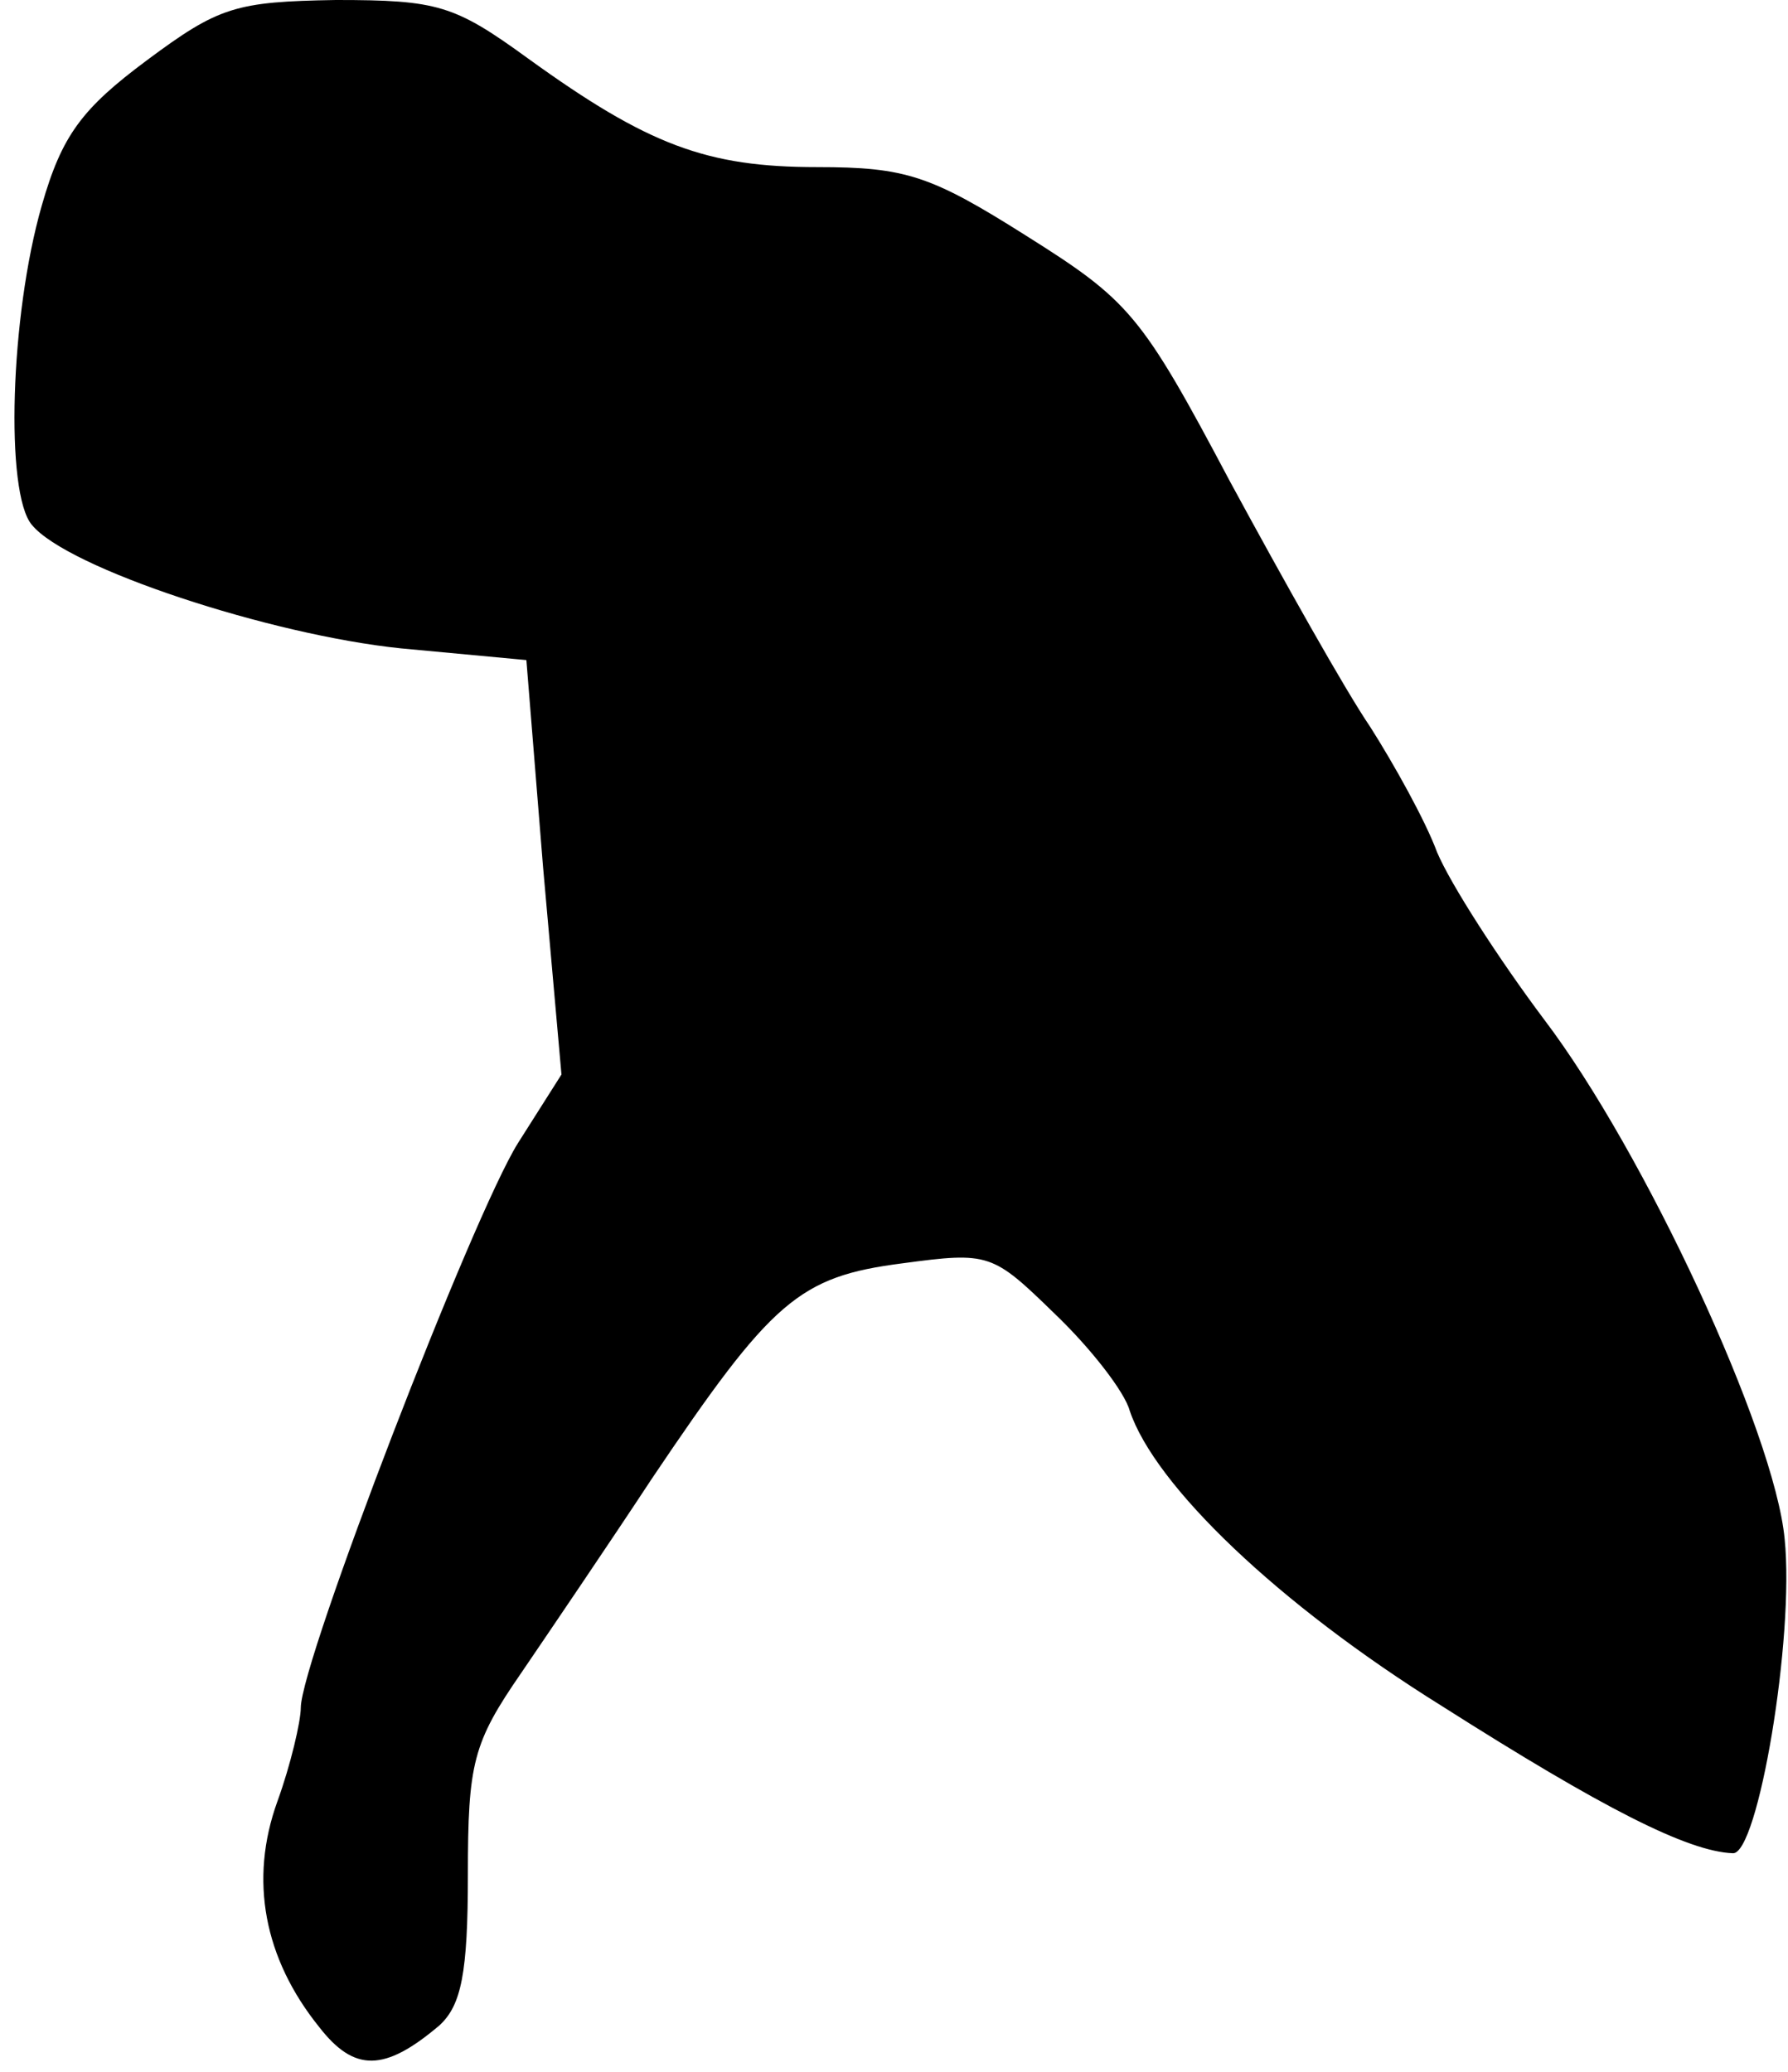<?xml version="1.0" standalone="no"?>
<!DOCTYPE svg PUBLIC "-//W3C//DTD SVG 20010904//EN"
 "http://www.w3.org/TR/2001/REC-SVG-20010904/DTD/svg10.dtd">
<svg version="1.0" xmlns="http://www.w3.org/2000/svg"
 width="107pt" height="124pt" viewBox="0 0 107 124"
 preserveAspectRatio="xMidYMid meet">
<g transform="translate(0,124) scale(0.1,-0.1)"
fill="#000000" stroke="none">
<path fill="#000000" stroke="none" d="M88 1204 c-39 -29 -51 -45 -63 -87 -19
-66 -22 -172 -6 -191 21 -26 143 -66 221 -74 l75 -7 10 -124 11 -124 -26 -41
c-27 -43 -130 -310 -130 -338 0 -8 -6 -34 -14 -56 -17 -47 -8 -94 25 -135 21
-27 39 -27 72 1 13 12 17 31 17 90 0 67 3 79 32 121 17 25 53 78 78 116 72
107 88 121 150 129 52 7 54 6 91 -30 22 -21 42 -47 45 -58 15 -45 89 -116 187
-177 96 -61 147 -87 174 -88 15 -1 37 129 31 188 -6 64 -84 232 -144 311 -27
36 -56 81 -64 100 -7 19 -26 53 -40 75 -15 22 -52 88 -84 147 -53 100 -60 108
-122 147 -57 36 -72 41 -125 41 -66 0 -101 13 -173 65 -44 32 -54 35 -115 35
-60 -1 -70 -4 -113 -36z"/>
</g>
</svg>
